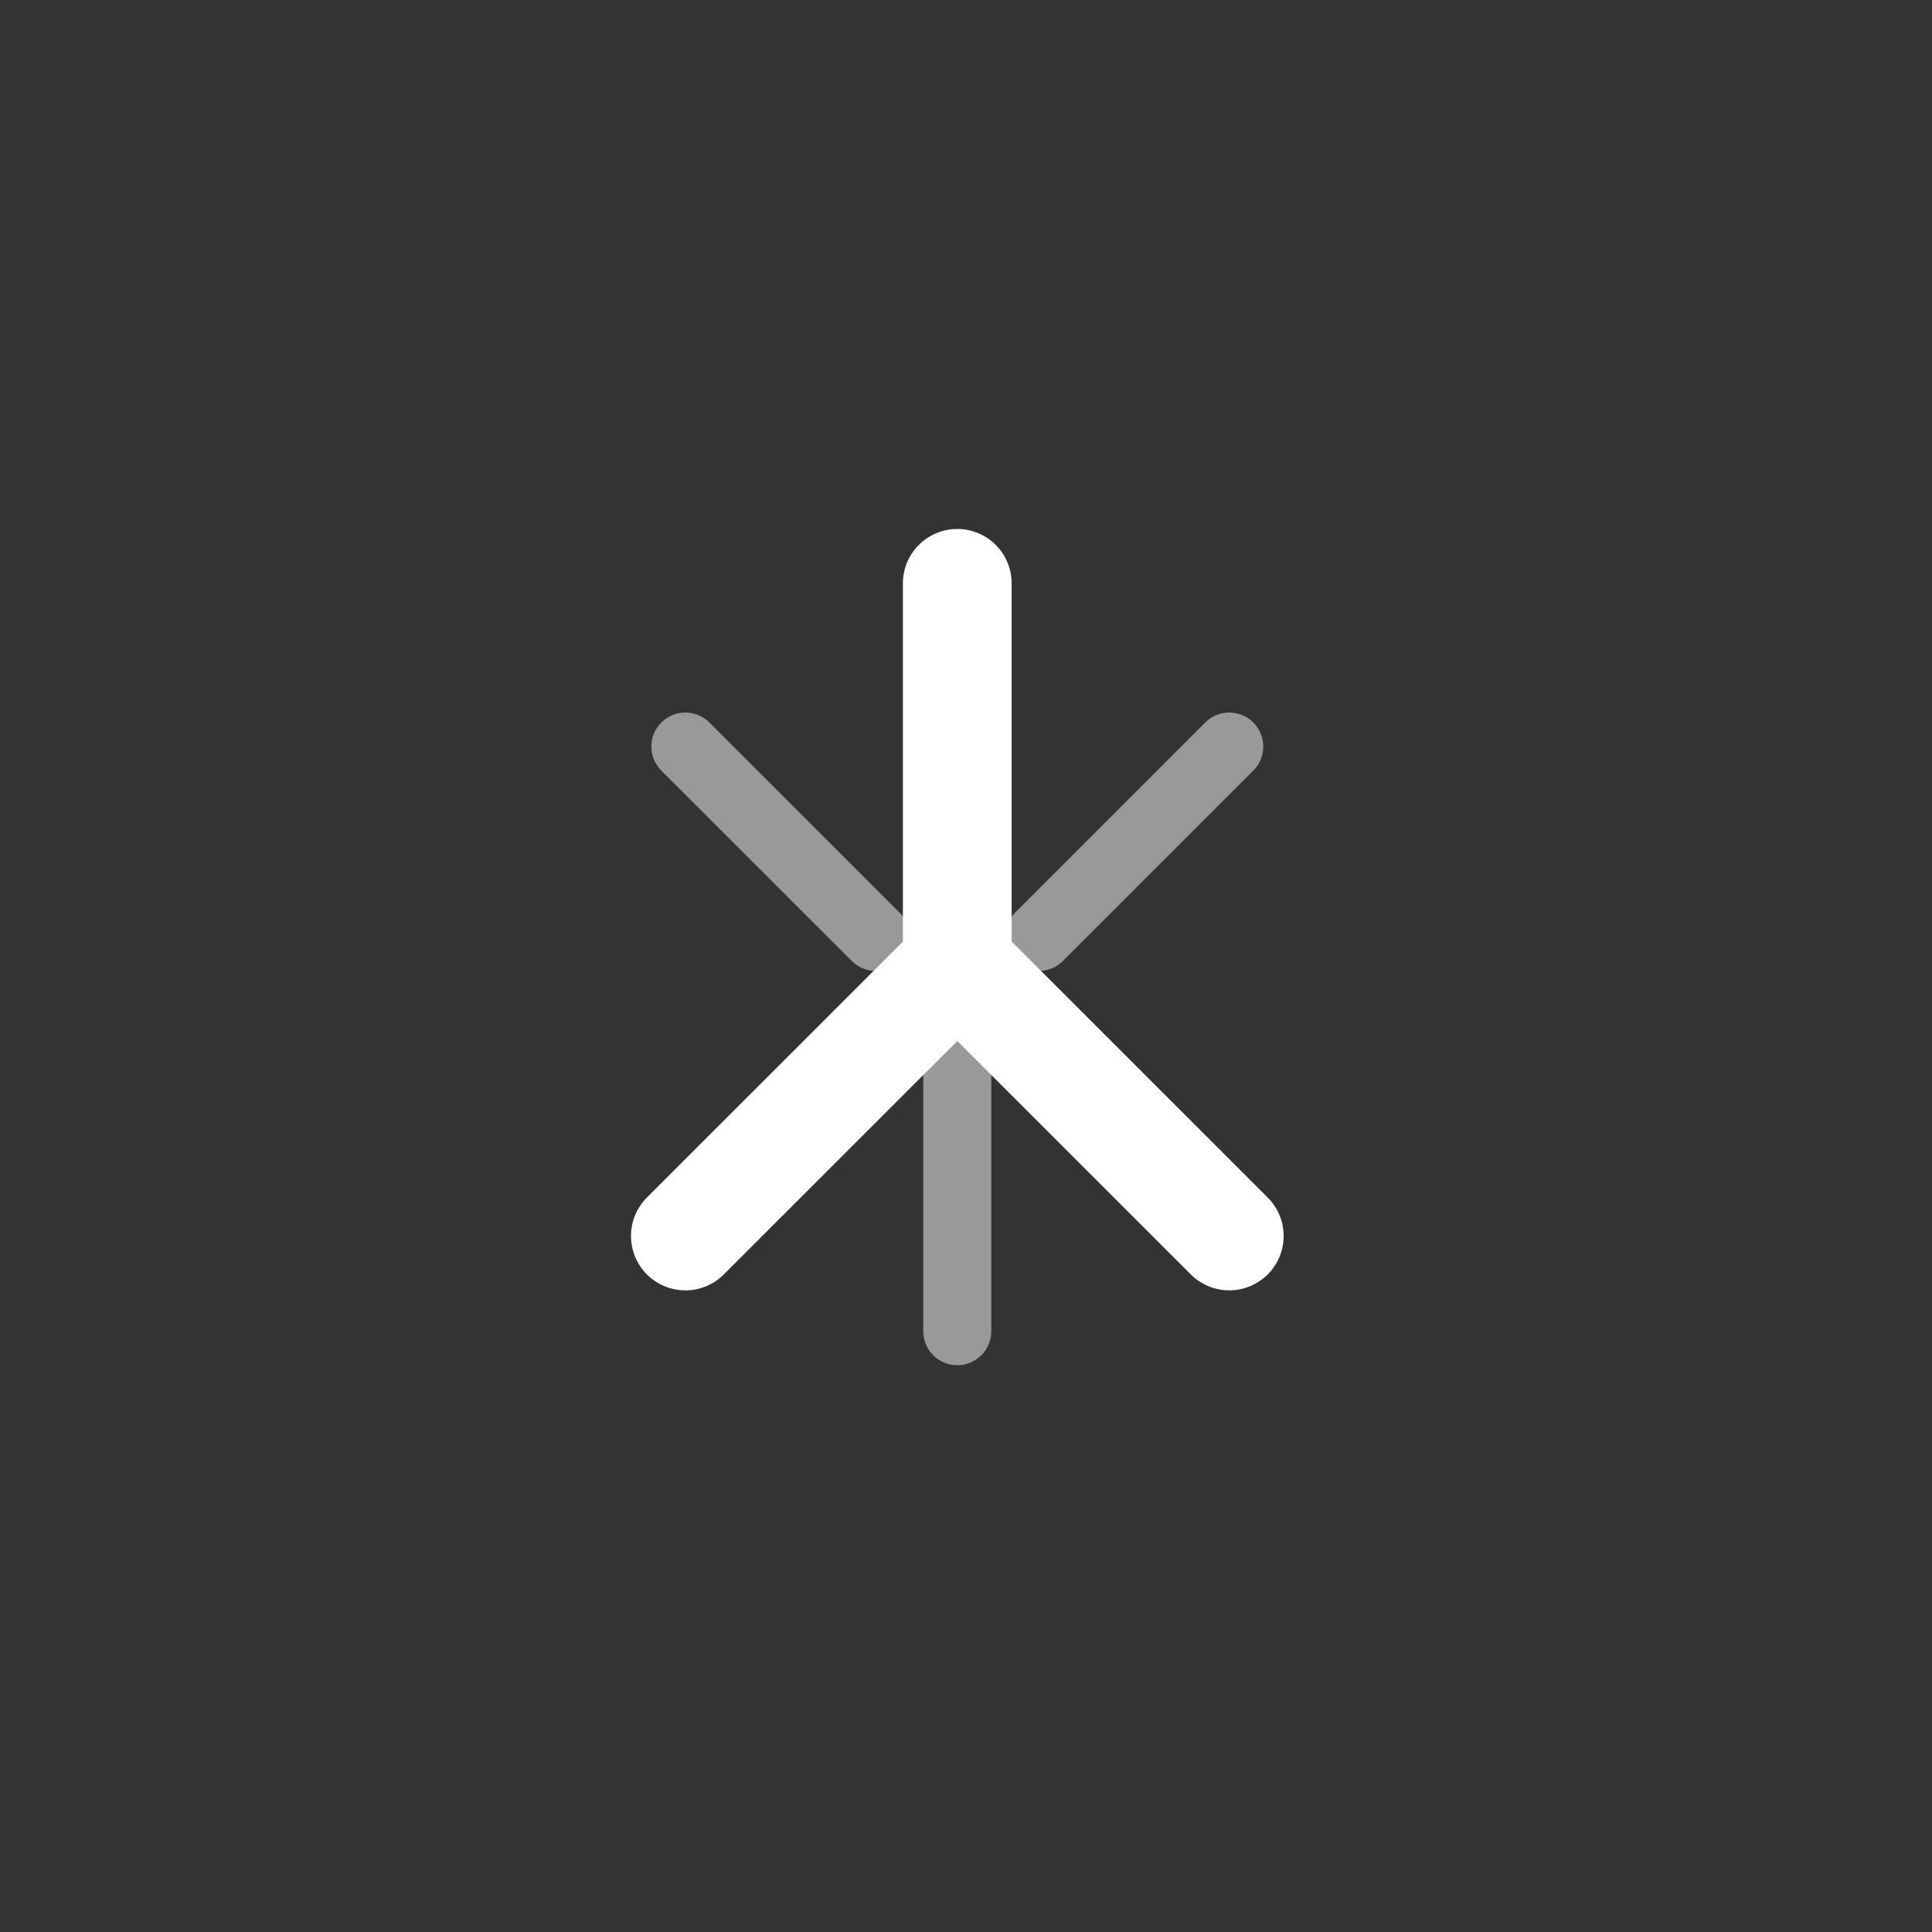<svg width="31" height="31" viewBox="0 0 31 31" fill="none" xmlns="http://www.w3.org/2000/svg">
<rect x="0" y="0" width="31" height="31" fill="#333333" stroke="none"/>
<path d="M15.36 21.36V17.215" stroke="white" stroke-opacity="0.5" stroke-width="1.091" stroke-miterlimit="10" stroke-linecap="round"/>
<path d="M15.36 9.36V15.469" stroke="white" stroke-width="1.745" stroke-miterlimit="10" stroke-linecap="round"/>
<path d="M15.361 15.469L10.997 19.832" stroke="white" stroke-width="1.745" stroke-miterlimit="10" stroke-linecap="round"/>
<path d="M19.724 11.979L16.67 15.033" stroke="white" stroke-opacity="0.5" stroke-width="1.091" stroke-miterlimit="10" stroke-linecap="round"/>
<path d="M15.36 15.469L19.724 19.832" stroke="white" stroke-width="1.745" stroke-miterlimit="10" stroke-linecap="round"/>
<path d="M10.997 11.979L14.052 15.033" stroke="white" stroke-opacity="0.5" stroke-width="1.091" stroke-miterlimit="10" stroke-linecap="round"/>
</svg>

